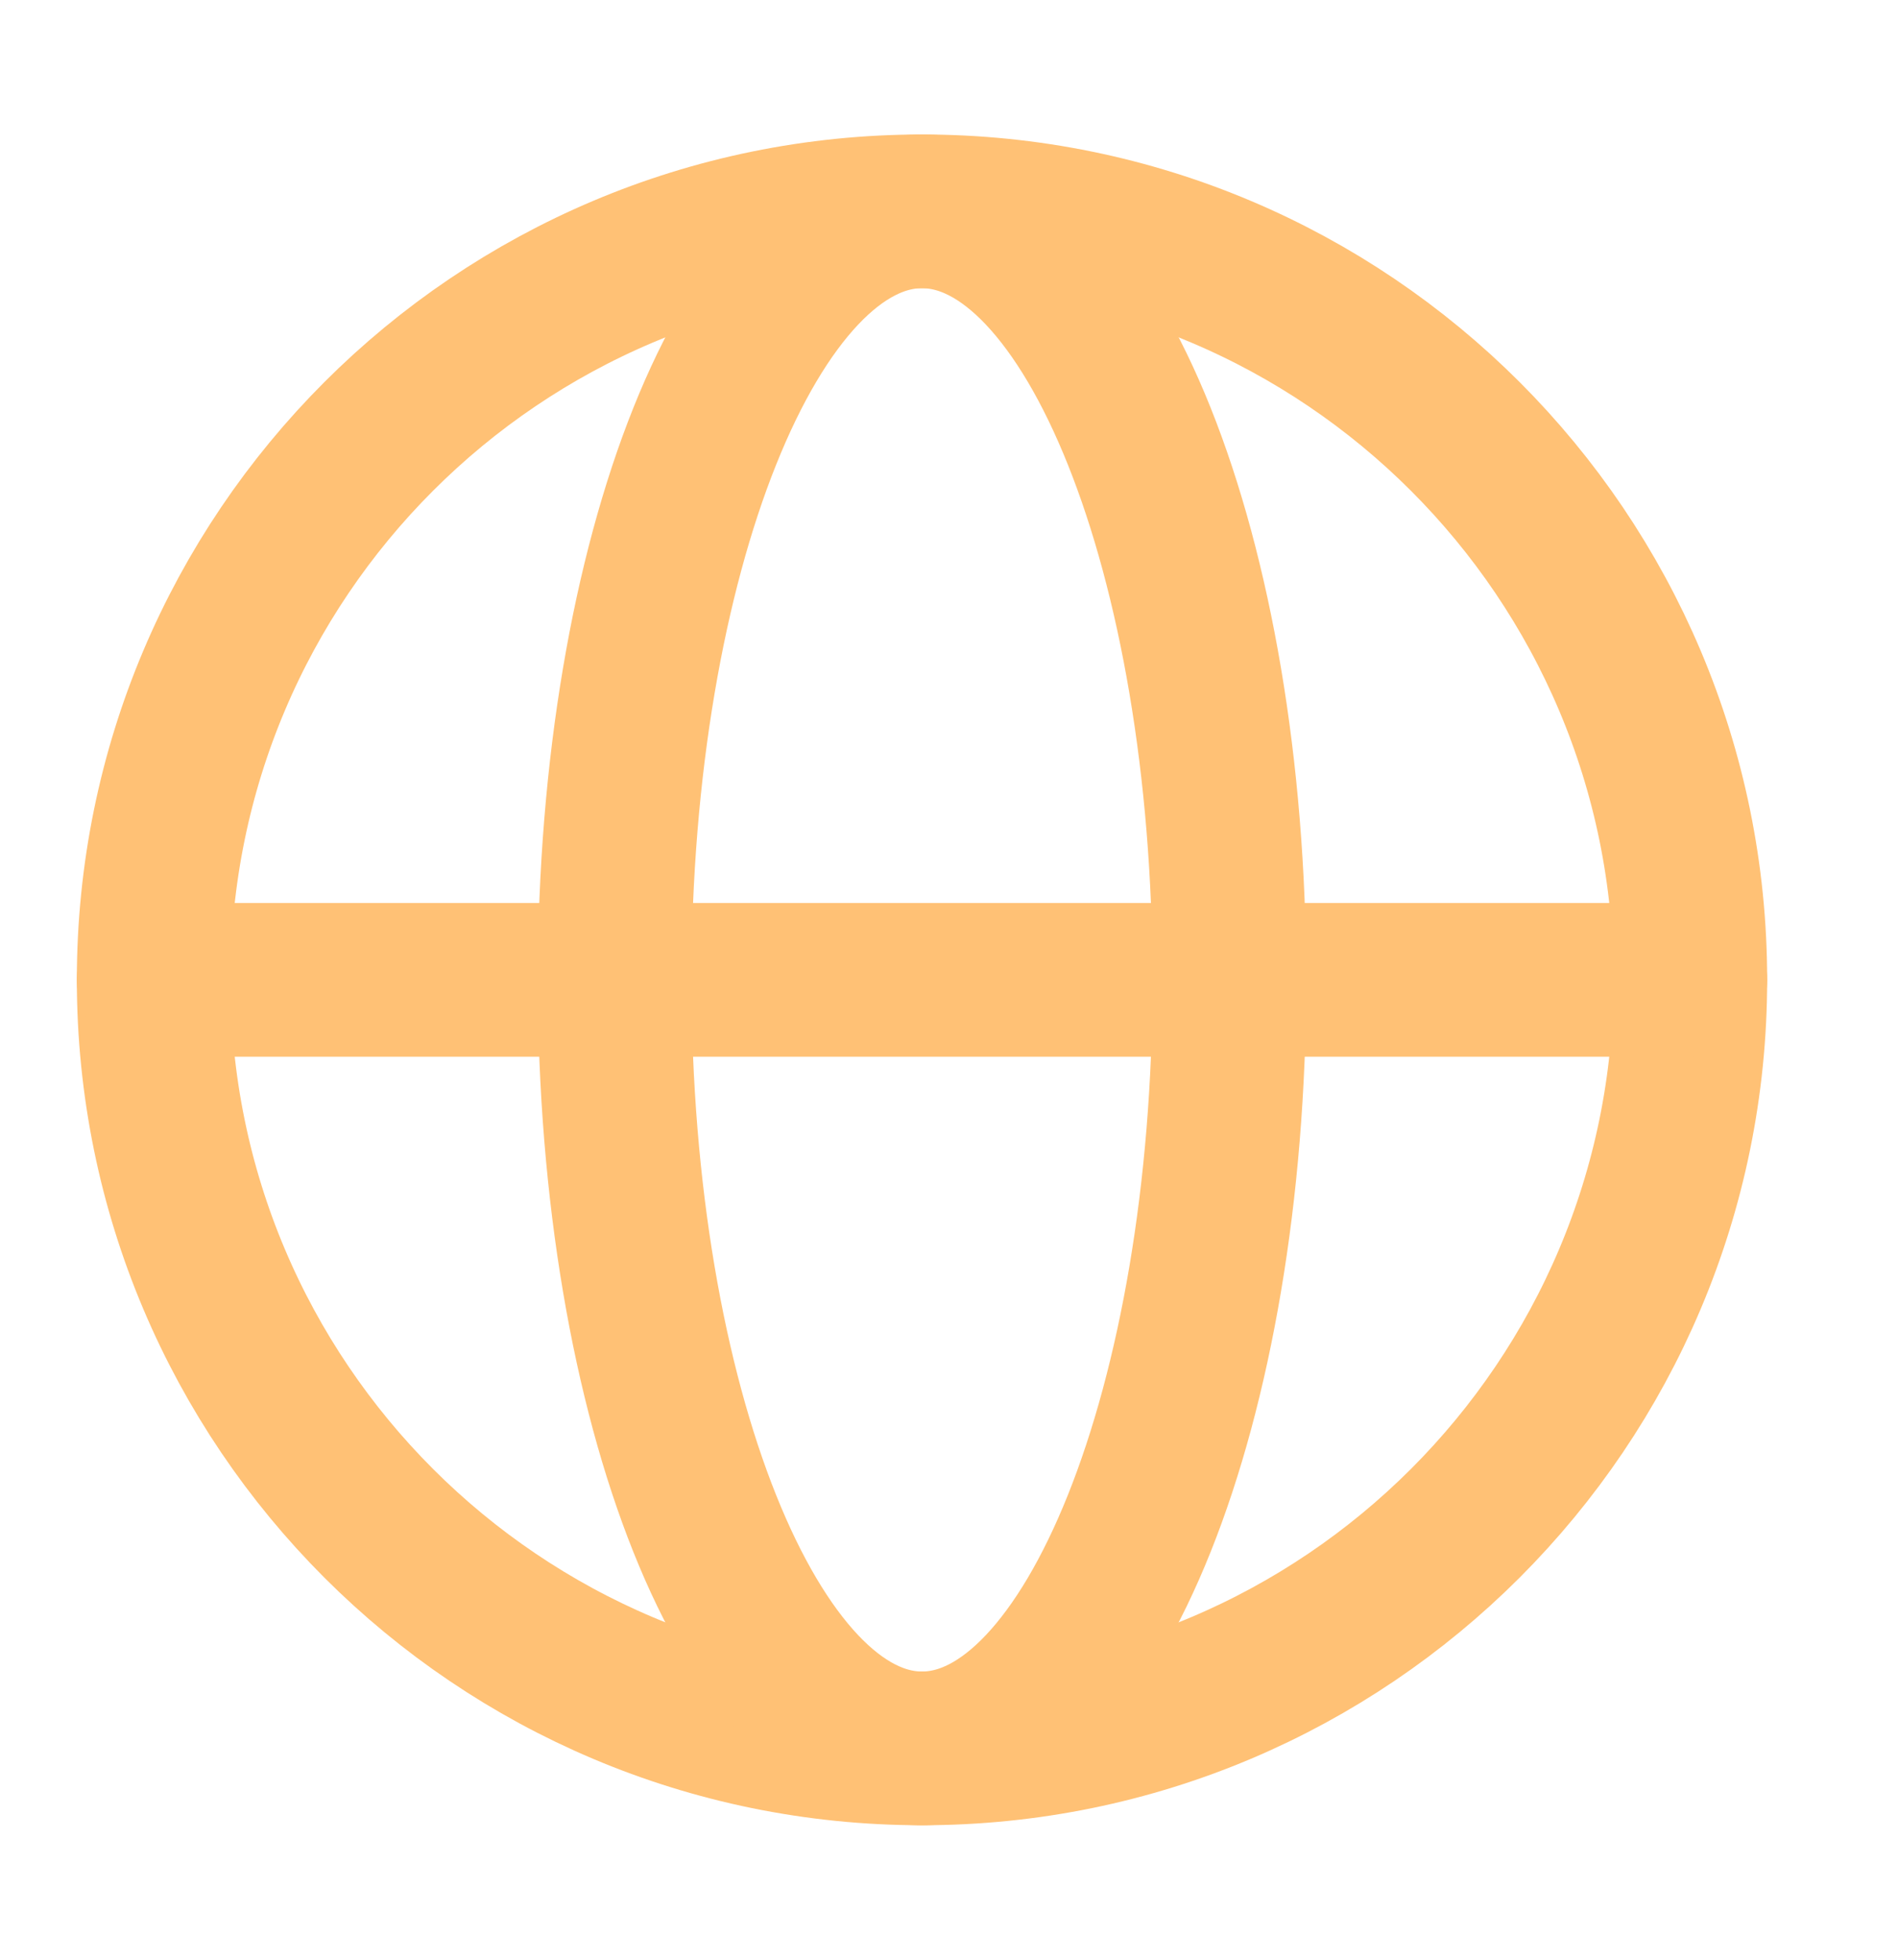 <svg fill="none" viewBox="0 0 31 32" xmlns="http://www.w3.org/2000/svg"><g stroke="#ffc175" stroke-linecap="round" stroke-linejoin="round" stroke-width="2.51"><path d="m15.059 28.549c6.931 0 12.549-5.618 12.549-12.549 0-6.931-5.618-12.549-12.549-12.549-6.931 0-12.549 5.618-12.549 12.549 0 6.931 5.618 12.549 12.549 12.549z"/><path d="m10.039 16c0 6.931 2.247 12.549 5.02 12.549 2.772 0 5.02-5.618 5.02-12.549 0-6.931-2.247-12.549-5.02-12.549-2.772 0-5.02 5.618-5.02 12.549z"/><path d="m2.51 16h25.098"/></g></svg>